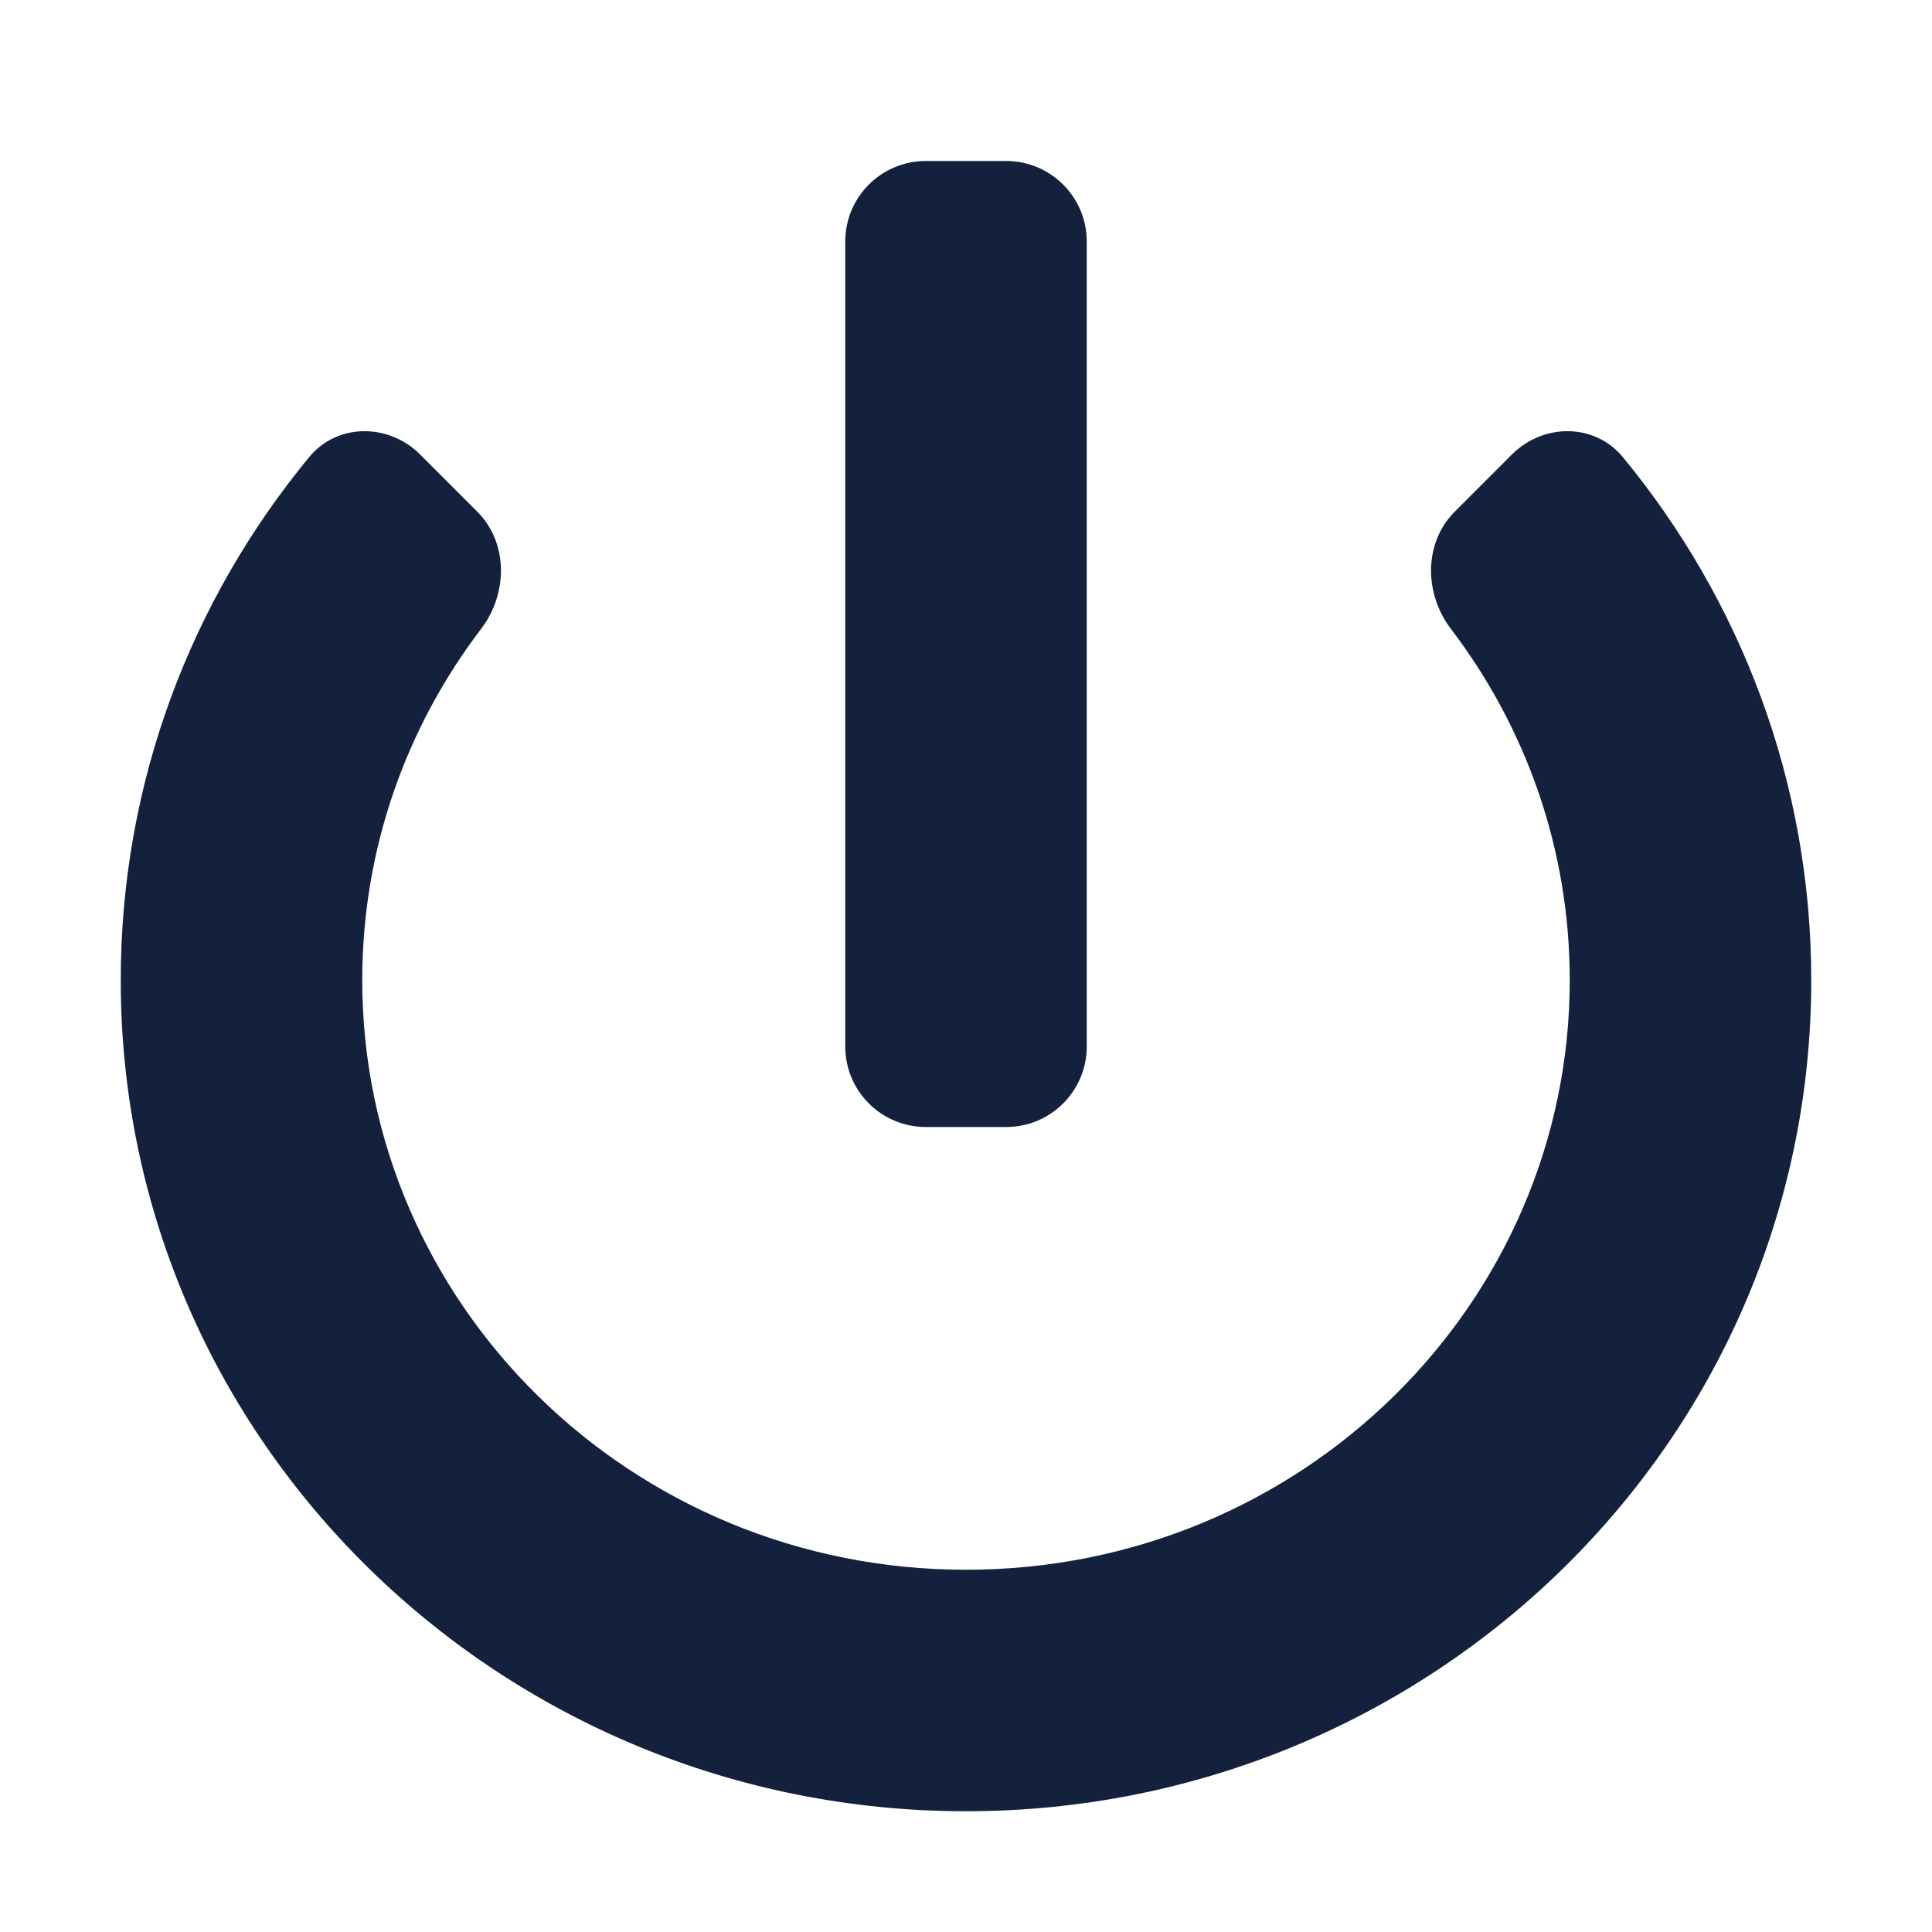 <svg width="24" height="24" viewBox="0 0 24 24" fill="none" xmlns="http://www.w3.org/2000/svg">
<path d="M10.5 13C10.5 13.552 10.948 14 11.5 14H12.5C13.052 14 13.5 13.552 13.5 13V3C13.5 2.448 13.052 2 12.5 2H11.5C10.948 2 10.5 2.448 10.5 3V13Z" fill="#14213D"/>
<path d="M5.976 7.813C6.31 7.374 6.317 6.744 5.926 6.353L5.219 5.646C4.829 5.256 4.191 5.253 3.84 5.679C2.38 7.45 1.5 9.712 1.5 12.176C1.5 17.906 6.229 22.5 12 22.5C17.771 22.5 22.5 17.906 22.5 12.176C22.5 9.712 21.62 7.45 20.16 5.679C19.809 5.253 19.172 5.256 18.781 5.646L18.074 6.353C17.683 6.744 17.69 7.374 18.024 7.813C18.954 9.034 19.5 10.544 19.5 12.176C19.5 16.193 16.17 19.5 12 19.5C7.83 19.5 4.5 16.193 4.5 12.176C4.5 10.544 5.046 9.034 5.976 7.813Z" fill="#14213D"/>
</svg>
